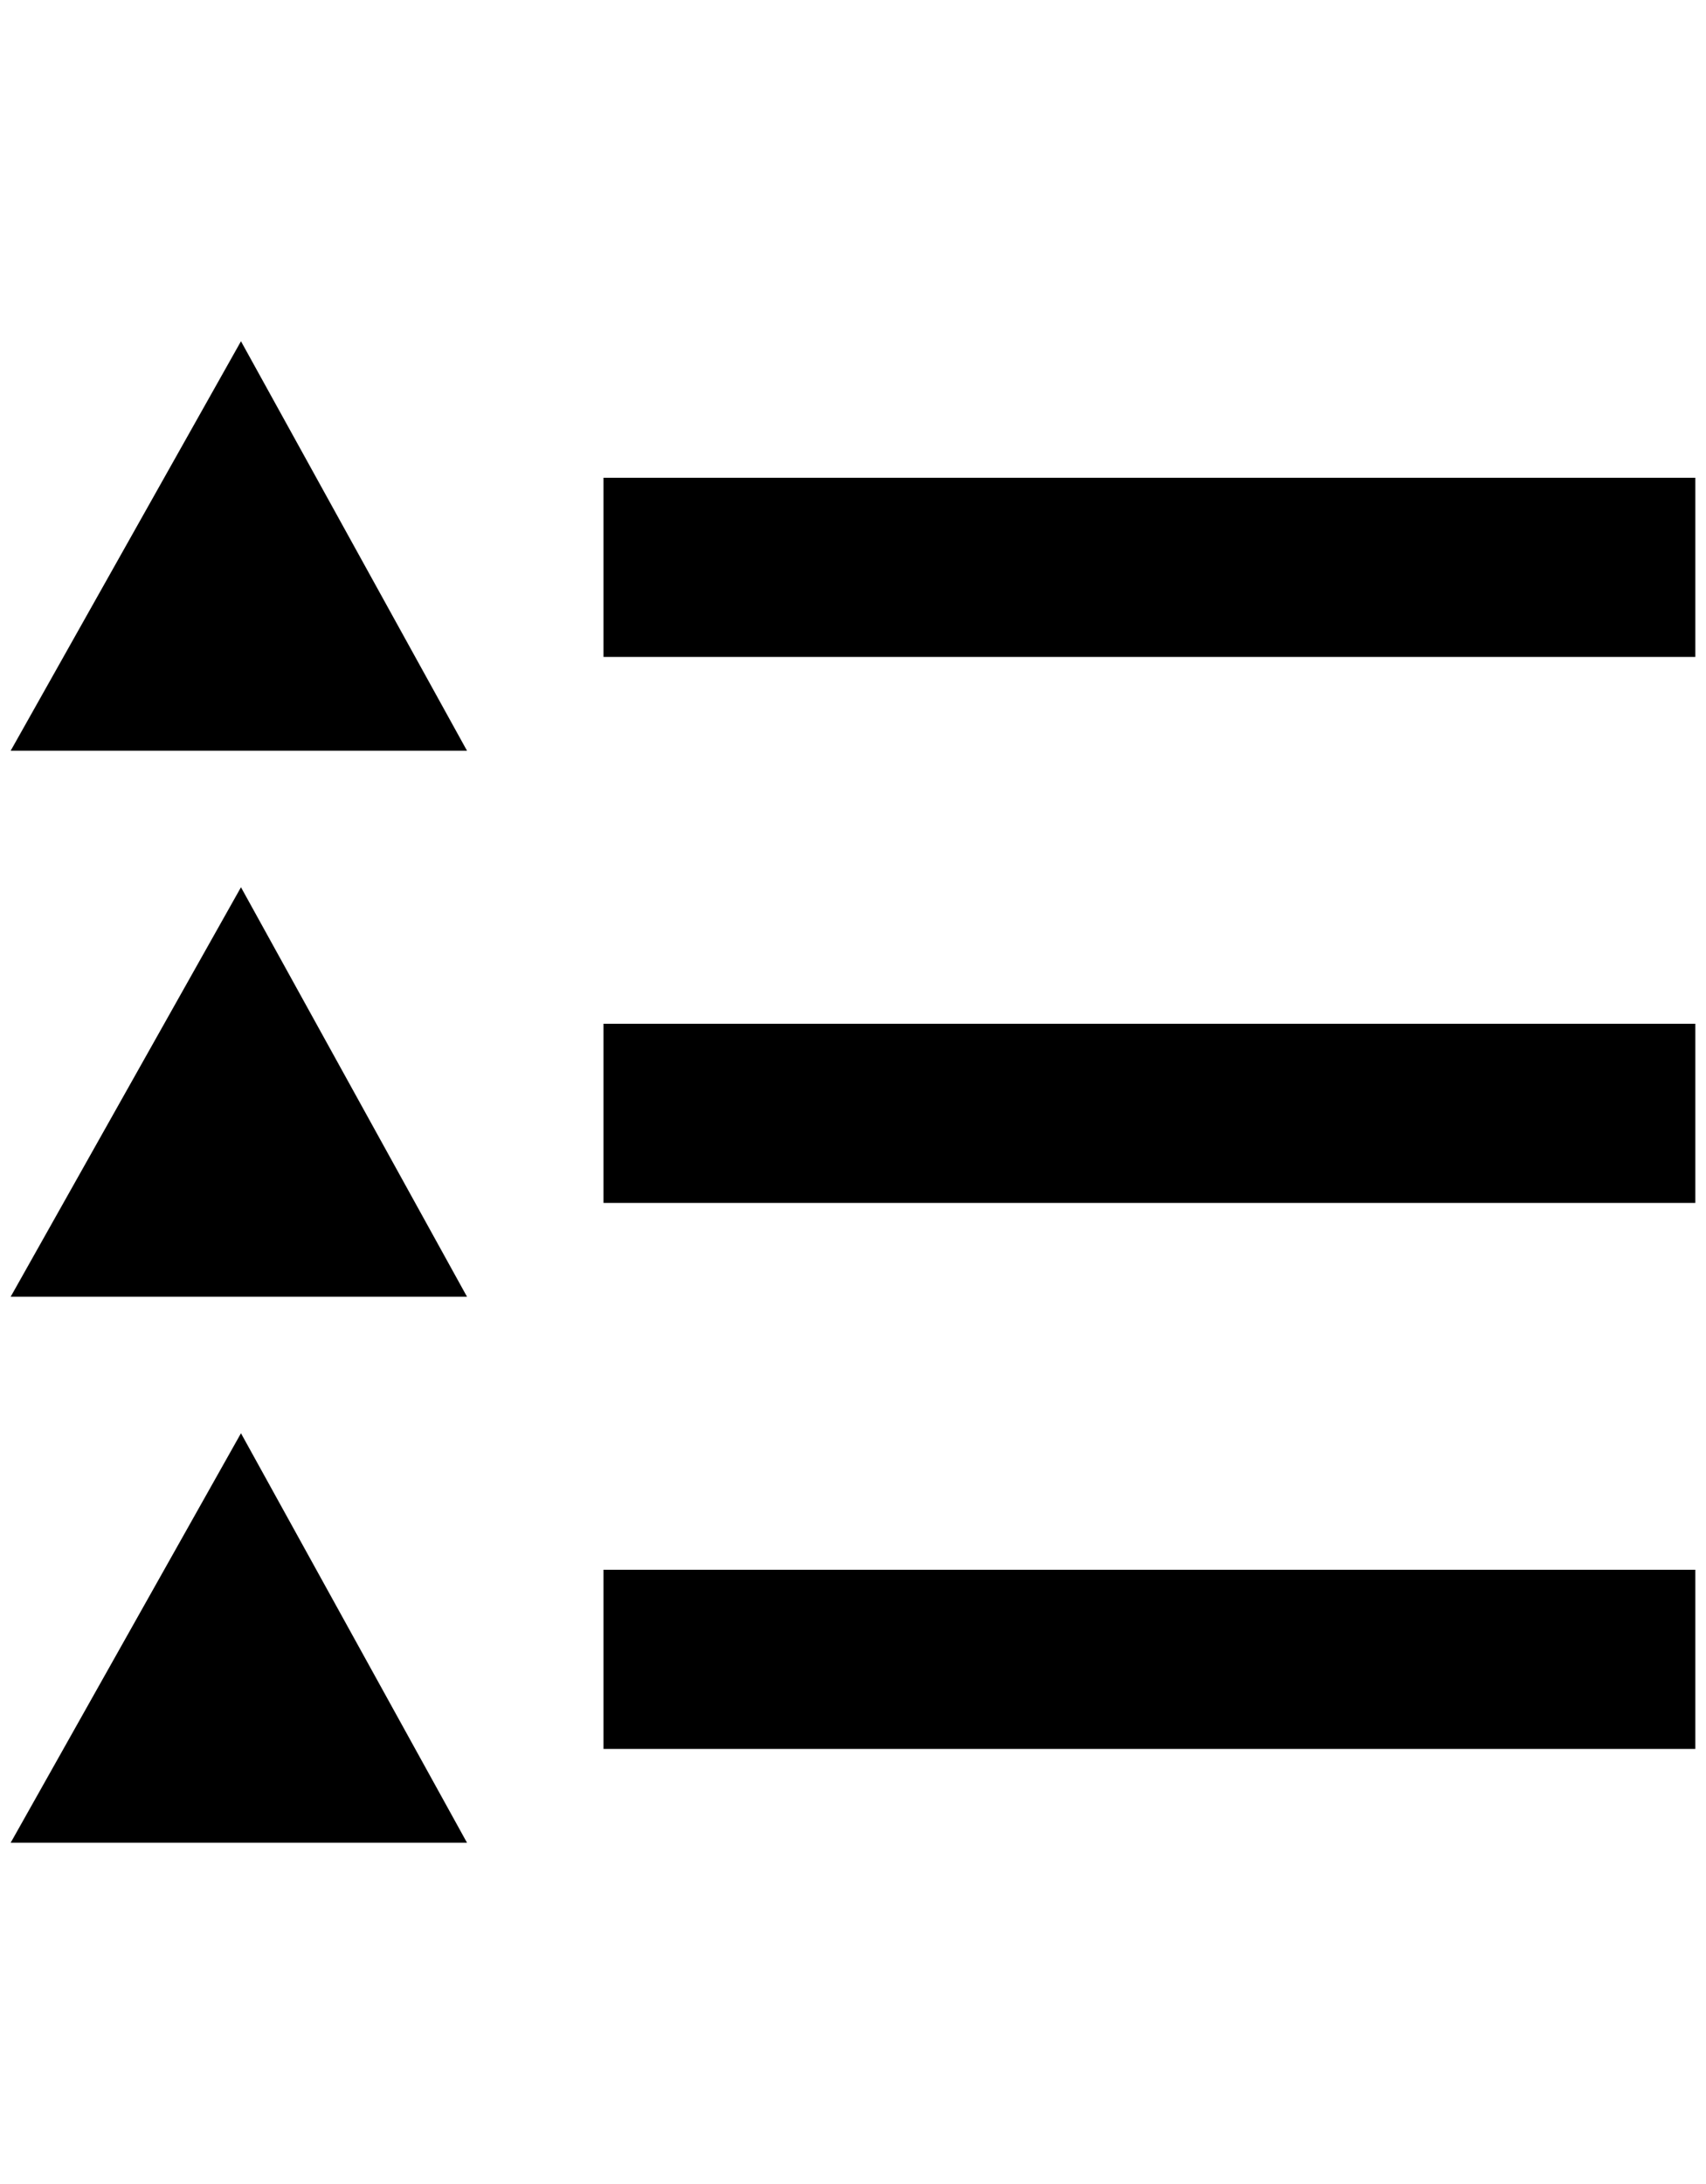 <?xml version="1.0" standalone="no"?>
<!DOCTYPE svg PUBLIC "-//W3C//DTD SVG 1.1//EN" "http://www.w3.org/Graphics/SVG/1.1/DTD/svg11.dtd" >
<svg xmlns="http://www.w3.org/2000/svg" xmlns:xlink="http://www.w3.org/1999/xlink" version="1.1" viewBox="-10 0 1600 2048">
   <path fill="currentColor"
d="M216 1344l212 384h-428zM556 1640h1024v-168h-1024v168zM216 832l212 384h-428zM556 1128h1024v-168h-1024v168zM216 320l212 384h-428zM556 616h1024v-168h-1024v168z" />
</svg>
